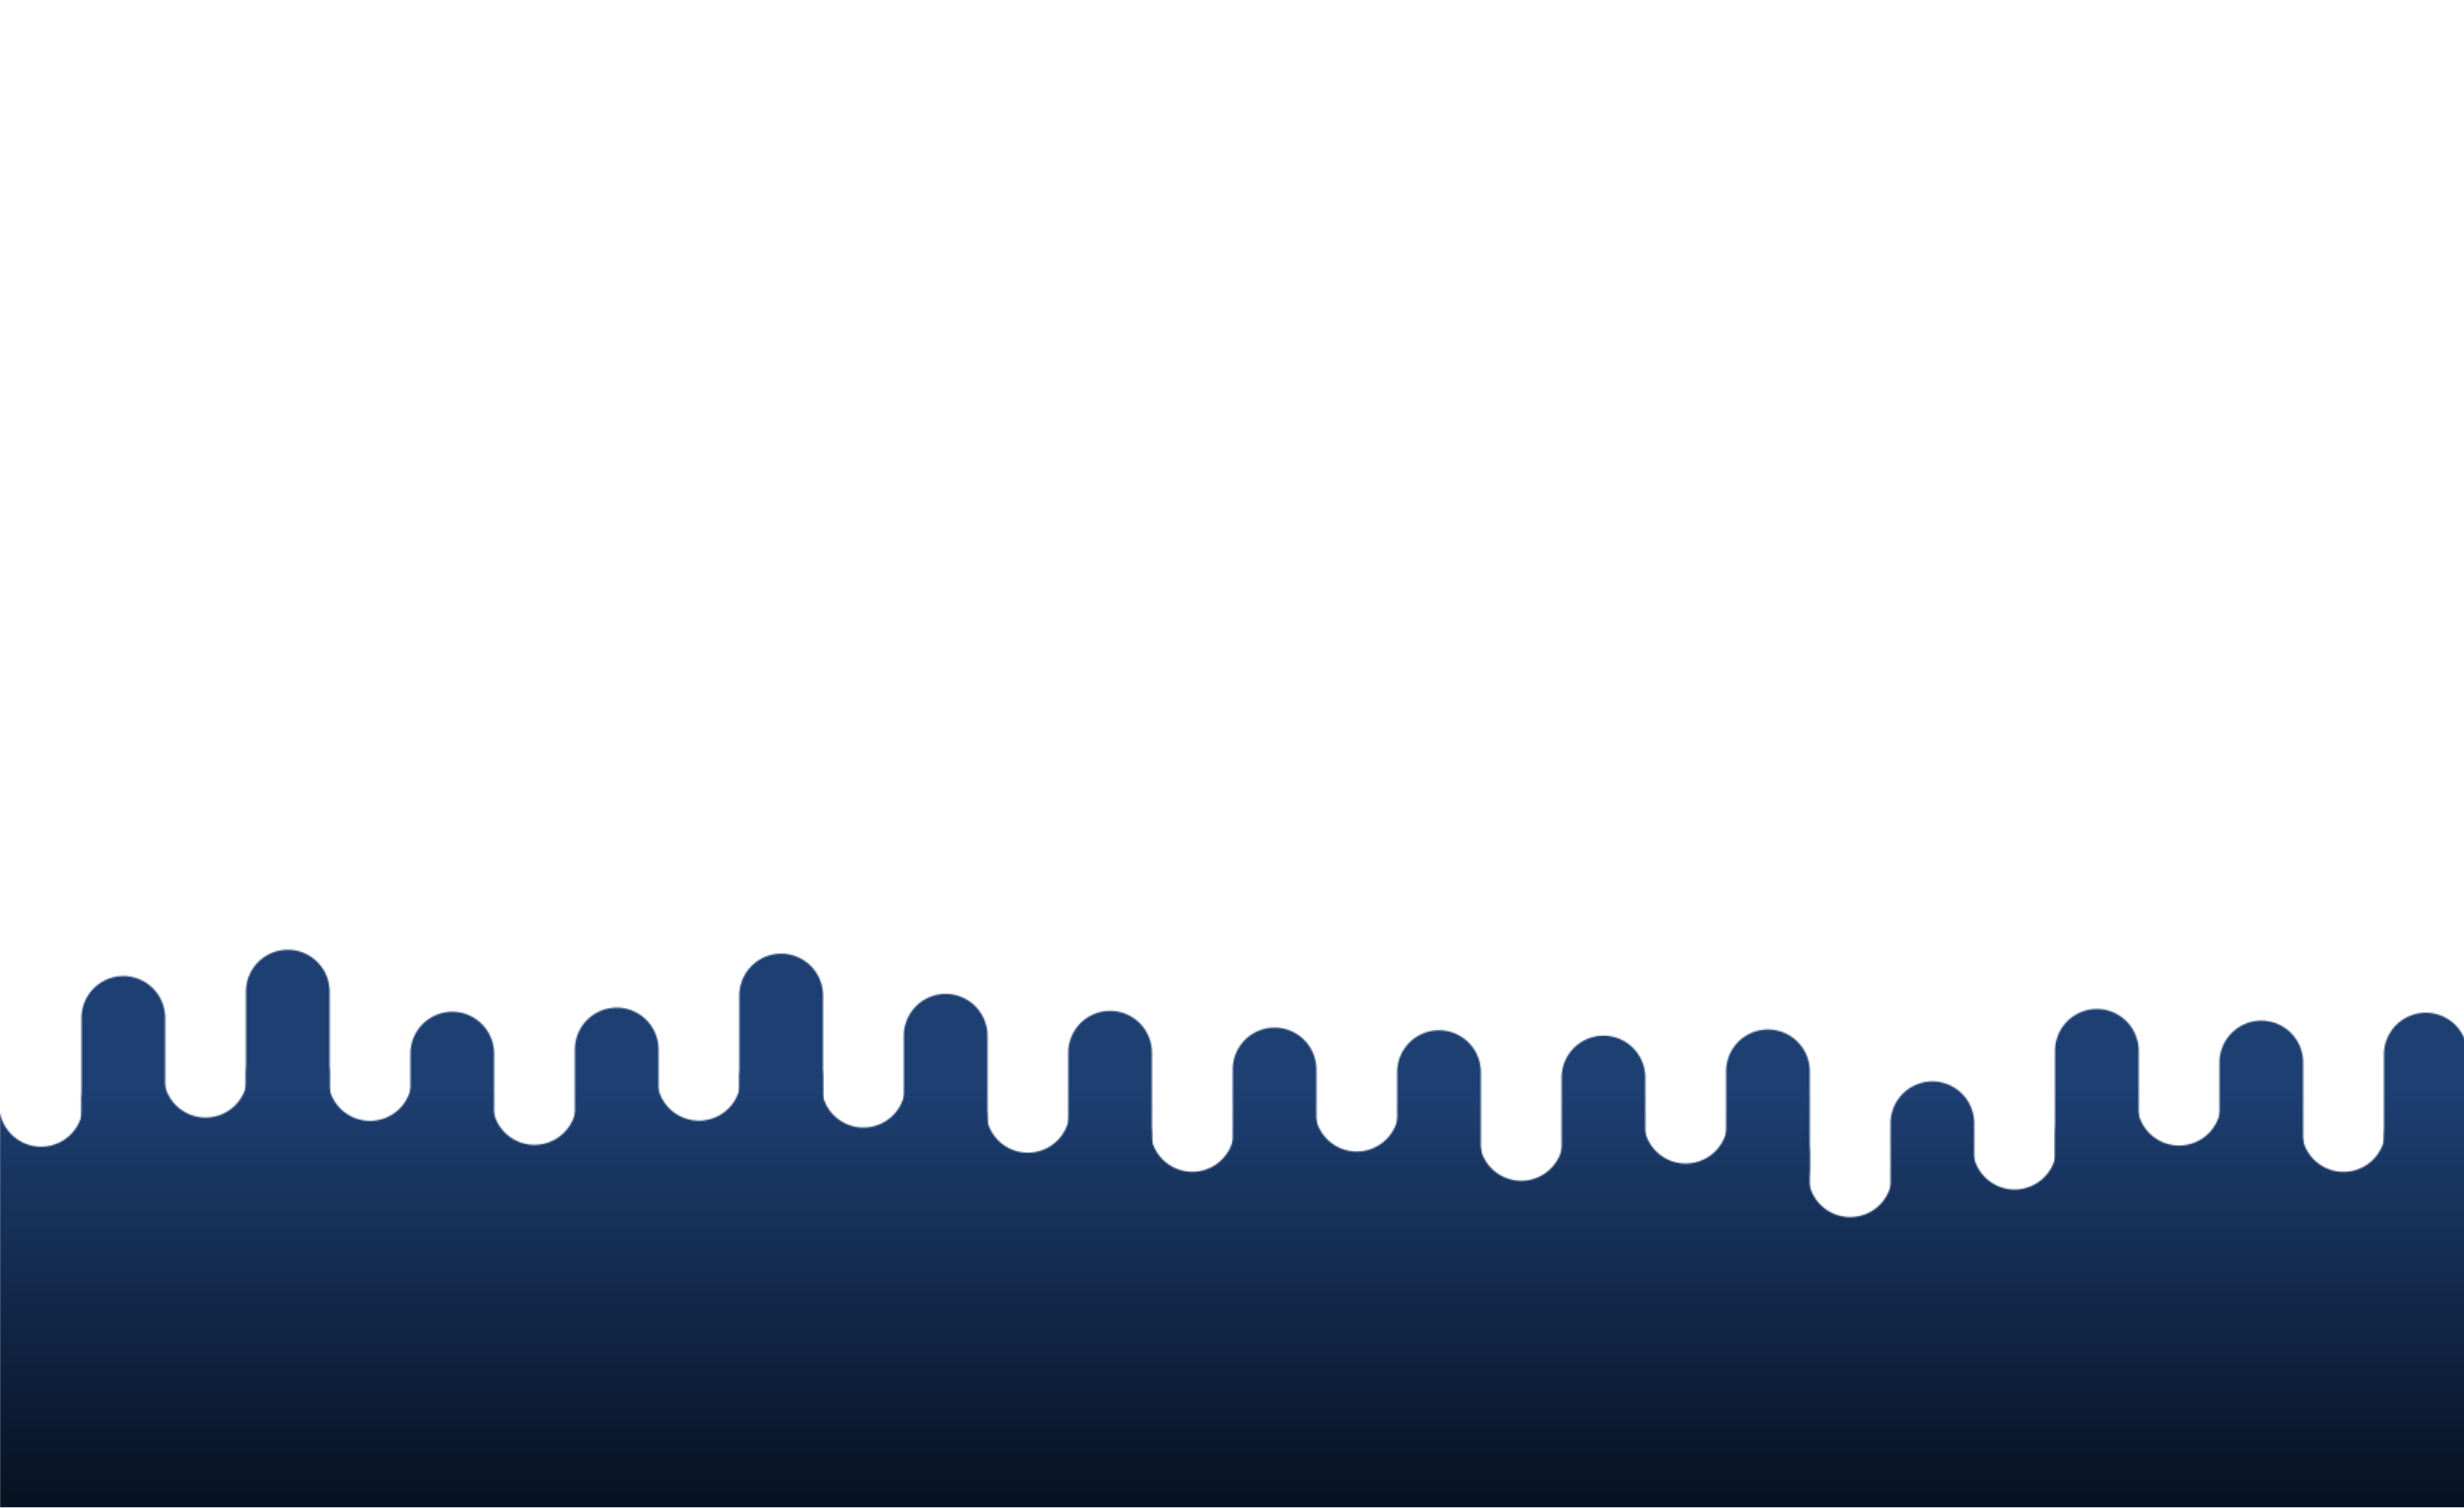 <?xml version="1.0" encoding="utf-8"?>
<svg xmlns="http://www.w3.org/2000/svg" xmlns:xlink="http://www.w3.org/1999/xlink" style="margin: auto; background: rgb(15, 16, 26); display: block; z-index: 1; position: relative; shape-rendering: auto;" preserveAspectRatio="xMidYMid" viewBox="0 0 1708 1045">
<g transform="translate(854,522.5) scale(1,1) translate(-854,-522.5)"><defs>
  <linearGradient id="ldbk-photon-jobkvpllnp-lg" x1="0" x2="0" y1="754.75" y2="1045" gradientUnits="userSpaceOnUse">
    <stop stop-color="#1d3f72" offset="0"></stop>
    <stop stop-color="#071121" offset="1"></stop>
  </linearGradient>
  <mask id="ldbk-photon-jobkvpllnp-mask">
  <g><path d="M-0.5 1345 L-0.5 765.861 A28.5 28.5 0 0 0 57.5 765.861 L57.5 1345" fill="#fff">
  <animateTransform attributeName="transform" type="translate" dur="33.333s" repeatCount="indefinite" keyTimes="0;0.5;1" calcMode="spline" keySplines="0.5 0 0.5 1;0.5 0 0.5 1" values="0 0;0 99.223;0 0" begin="0s"></animateTransform>
</path><path d="M-0.5 1132.601 L-0.5 1163.201 A28.5 28.5 0 0 0 57.5 1163.201 L57.5 1132.601 A28.5 28.5 0 0 0 -0.5 1132.601" fill="#000">
  <animateTransform attributeName="transform" type="translate" dur="33.333s" repeatCount="indefinite" keyTimes="0;1" values="0 0;0 -399.212" begin="0s"></animateTransform>
  <animate attributeName="opacity" dur="33.333s" repeatCount="indefinite" keyTimes="0;0.3;1" values="1;1;0" begin="0s"></animate>
</path><path d="M56.5 1345 L56.5 705.584 A28.5 28.5 0 0 1 114.5 705.584 L114.5 1345" fill="#fff">
  <animateTransform attributeName="transform" type="translate" dur="33.333s" repeatCount="indefinite" keyTimes="0;0.5;1" calcMode="spline" keySplines="0.5 0 0.5 1;0.5 0 0.5 1" values="0 0;0 -108.455;0 0" begin="-3.333s"></animateTransform>
</path><path d="M56.5 762.584 L56.5 787.084 A28.5 28.5 0 0 0 114.5 787.084 L114.5 762.584 A28.5 28.5 0 0 0 56.5 762.584" fill="#fff">
  <animateTransform attributeName="transform" type="translate" dur="11.111s" repeatCount="indefinite" keyTimes="0;1" values="0;0" begin="-3.333s"></animateTransform>
  <animate attributeName="opacity" dur="11.111s" repeatCount="indefinite" keyTimes="0;0.3;1" values="1;1;0" begin="-3.333s"></animate>
</path><path d="M113.5 1345 L113.5 745.644 A28.5 28.5 0 0 0 171.5 745.644 L171.5 1345" fill="#fff">
  <animateTransform attributeName="transform" type="translate" dur="16.667s" repeatCount="indefinite" keyTimes="0;0.5;1" calcMode="spline" keySplines="0.5 0 0.5 1;0.5 0 0.5 1" values="0 0;0 144.319;0 0" begin="-6.667s"></animateTransform>
</path><path d="M113.5 1119.837 L113.5 1137.674 A28.5 28.5 0 0 0 171.5 1137.674 L171.5 1119.837 A28.5 28.5 0 0 0 113.5 1119.837" fill="#000">
  <animateTransform attributeName="transform" type="translate" dur="33.333s" repeatCount="indefinite" keyTimes="0;1" values="0 0;0 -632.161" begin="-6.667s"></animateTransform>
  <animate attributeName="opacity" dur="33.333s" repeatCount="indefinite" keyTimes="0;0.3;1" values="1;1;0" begin="-6.667s"></animate>
</path><path d="M170.5 1345 L170.5 687.353 A28.5 28.5 0 0 1 228.5 687.353 L228.5 1345" fill="#fff">
  <animateTransform attributeName="transform" type="translate" dur="33.333s" repeatCount="indefinite" keyTimes="0;0.5;1" calcMode="spline" keySplines="0.5 0 0.5 1;0.5 0 0.5 1" values="0 0;0 -169.9;0 0" begin="-10s"></animateTransform>
</path><path d="M170.5 744.353 L170.5 755.976 A28.5 28.5 0 0 0 228.5 755.976 L228.5 744.353 A28.5 28.5 0 0 0 170.5 744.353" fill="#fff">
  <animateTransform attributeName="transform" type="translate" dur="16.667s" repeatCount="indefinite" keyTimes="0;1" values="0;0" begin="-10s"></animateTransform>
  <animate attributeName="opacity" dur="16.667s" repeatCount="indefinite" keyTimes="0;0.3;1" values="1;1;0" begin="-10s"></animate>
</path><path d="M227.5 1345 L227.5 747.944 A28.5 28.5 0 0 0 285.5 747.944 L285.5 1345" fill="#fff">
  <animateTransform attributeName="transform" type="translate" dur="33.333s" repeatCount="indefinite" keyTimes="0;0.5;1" calcMode="spline" keySplines="0.5 0 0.5 1;0.5 0 0.5 1" values="0 0;0 178.641;0 0" begin="-13.333s"></animateTransform>
</path><path d="M227.5 1134.906 L227.5 1167.813 A28.5 28.5 0 0 0 285.5 1167.813 L285.5 1134.906 A28.5 28.5 0 0 0 227.5 1134.906" fill="#000">
  <animateTransform attributeName="transform" type="translate" dur="11.111s" repeatCount="indefinite" keyTimes="0;1" values="0 0;0 -519.304" begin="-13.333s"></animateTransform>
  <animate attributeName="opacity" dur="11.111s" repeatCount="indefinite" keyTimes="0;0.3;1" values="1;1;0" begin="-13.333s"></animate>
</path><path d="M284.5 1345 L284.5 730.34 A28.5 28.5 0 0 1 342.5 730.34 L342.5 1345" fill="#fff">
  <animateTransform attributeName="transform" type="translate" dur="16.667s" repeatCount="indefinite" keyTimes="0;0.5;1" calcMode="spline" keySplines="0.5 0 0.5 1;0.5 0 0.5 1" values="0 0;0 -177.809;0 0" begin="-16.667s"></animateTransform>
</path><path d="M284.5 787.34 L284.5 801.367 A28.5 28.5 0 0 0 342.5 801.367 L342.5 787.34 A28.5 28.5 0 0 0 284.5 787.34" fill="#fff">
  <animateTransform attributeName="transform" type="translate" dur="16.667s" repeatCount="indefinite" keyTimes="0;1" values="0;0" begin="-16.667s"></animateTransform>
  <animate attributeName="opacity" dur="16.667s" repeatCount="indefinite" keyTimes="0;0.3;1" values="1;1;0" begin="-16.667s"></animate>
</path><path d="M341.5 1345 L341.5 764.575 A28.5 28.5 0 0 0 399.5 764.575 L399.5 1345" fill="#fff">
  <animateTransform attributeName="transform" type="translate" dur="16.667s" repeatCount="indefinite" keyTimes="0;0.5;1" calcMode="spline" keySplines="0.5 0 0.5 1;0.5 0 0.5 1" values="0 0;0 113.006;0 0" begin="-20s"></animateTransform>
</path><path d="M341.5 1133.26 L341.5 1164.52 A28.5 28.5 0 0 0 399.5 1164.52 L399.5 1133.26 A28.5 28.5 0 0 0 341.5 1133.26" fill="#000">
  <animateTransform attributeName="transform" type="translate" dur="33.333s" repeatCount="indefinite" keyTimes="0;1" values="0 0;0 -455.362" begin="-20s"></animateTransform>
  <animate attributeName="opacity" dur="33.333s" repeatCount="indefinite" keyTimes="0;0.3;1" values="1;1;0" begin="-20s"></animate>
</path><path d="M398.5 1345 L398.5 727.472 A28.5 28.5 0 0 1 456.5 727.472 L456.5 1345" fill="#fff">
  <animateTransform attributeName="transform" type="translate" dur="16.667s" repeatCount="indefinite" keyTimes="0;0.5;1" calcMode="spline" keySplines="0.5 0 0.5 1;0.5 0 0.5 1" values="0 0;0 -94.235;0 0" begin="-23.333s"></animateTransform>
</path><path d="M398.5 784.472 L398.5 802.558 A28.5 28.5 0 0 0 456.5 802.558 L456.5 784.472 A28.5 28.5 0 0 0 398.5 784.472" fill="#fff">
  <animateTransform attributeName="transform" type="translate" dur="33.333s" repeatCount="indefinite" keyTimes="0;1" values="0;0" begin="-23.333s"></animateTransform>
  <animate attributeName="opacity" dur="33.333s" repeatCount="indefinite" keyTimes="0;0.3;1" values="1;1;0" begin="-23.333s"></animate>
</path><path d="M455.5 1345 L455.5 747.812 A28.5 28.5 0 0 0 513.5 747.812 L513.5 1345" fill="#fff">
  <animateTransform attributeName="transform" type="translate" dur="33.333s" repeatCount="indefinite" keyTimes="0;0.5;1" calcMode="spline" keySplines="0.5 0 0.5 1;0.5 0 0.5 1" values="0 0;0 149.154;0 0" begin="-26.667s"></animateTransform>
</path><path d="M455.5 1119.035 L455.5 1136.069 A28.5 28.5 0 0 0 513.5 1136.069 L513.5 1119.035 A28.5 28.5 0 0 0 455.5 1119.035" fill="#000">
  <animateTransform attributeName="transform" type="translate" dur="33.333s" repeatCount="indefinite" keyTimes="0;1" values="0 0;0 -575.748" begin="-26.667s"></animateTransform>
  <animate attributeName="opacity" dur="33.333s" repeatCount="indefinite" keyTimes="0;0.3;1" values="1;1;0" begin="-26.667s"></animate>
</path><path d="M512.5 1345 L512.5 690.054 A28.5 28.5 0 0 1 570.5 690.054 L570.5 1345" fill="#fff">
  <animateTransform attributeName="transform" type="translate" dur="33.333s" repeatCount="indefinite" keyTimes="0;0.5;1" calcMode="spline" keySplines="0.5 0 0.5 1;0.5 0 0.5 1" values="0 0;0 -167.964;0 0" begin="-30s"></animateTransform>
</path><path d="M512.5 747.054 L512.5 775.469 A28.5 28.5 0 0 0 570.5 775.469 L570.5 747.054 A28.5 28.5 0 0 0 512.5 747.054" fill="#fff">
  <animateTransform attributeName="transform" type="translate" dur="16.667s" repeatCount="indefinite" keyTimes="0;1" values="0;0" begin="-30s"></animateTransform>
  <animate attributeName="opacity" dur="16.667s" repeatCount="indefinite" keyTimes="0;0.3;1" values="1;1;0" begin="-30s"></animate>
</path><path d="M569.5 1345 L569.5 752.567 A28.5 28.5 0 0 0 627.5 752.567 L627.5 1345" fill="#fff">
  <animateTransform attributeName="transform" type="translate" dur="16.667s" repeatCount="indefinite" keyTimes="0;0.5;1" calcMode="spline" keySplines="0.5 0 0.5 1;0.5 0 0.5 1" values="0 0;0 138.66;0 0" begin="-33.333s"></animateTransform>
</path><path d="M569.5 1128.364 L569.5 1154.728 A28.5 28.5 0 0 0 627.5 1154.728 L627.5 1128.364 A28.5 28.5 0 0 0 569.5 1128.364" fill="#000">
  <animateTransform attributeName="transform" type="translate" dur="11.111s" repeatCount="indefinite" keyTimes="0;1" values="0 0;0 -461.965" begin="-33.333s"></animateTransform>
  <animate attributeName="opacity" dur="11.111s" repeatCount="indefinite" keyTimes="0;0.3;1" values="1;1;0" begin="-33.333s"></animate>
</path><path d="M626.5 1345 L626.5 717.946 A28.5 28.5 0 0 1 684.5 717.946 L684.5 1345" fill="#fff">
  <animateTransform attributeName="transform" type="translate" dur="11.111s" repeatCount="indefinite" keyTimes="0;0.5;1" calcMode="spline" keySplines="0.5 0 0.5 1;0.5 0 0.5 1" values="0 0;0 -151.208;0 0" begin="-36.667s"></animateTransform>
</path><path d="M626.5 774.946 L626.5 805.699 A28.5 28.5 0 0 0 684.5 805.699 L684.5 774.946 A28.5 28.5 0 0 0 626.5 774.946" fill="#fff">
  <animateTransform attributeName="transform" type="translate" dur="16.667s" repeatCount="indefinite" keyTimes="0;1" values="0;0" begin="-36.667s"></animateTransform>
  <animate attributeName="opacity" dur="16.667s" repeatCount="indefinite" keyTimes="0;0.3;1" values="1;1;0" begin="-36.667s"></animate>
</path><path d="M683.5 1345 L683.5 770.005 A28.5 28.5 0 0 0 741.5 770.005 L741.5 1345" fill="#fff">
  <animateTransform attributeName="transform" type="translate" dur="11.111s" repeatCount="indefinite" keyTimes="0;0.5;1" calcMode="spline" keySplines="0.5 0 0.5 1;0.5 0 0.5 1" values="0 0;0 115.491;0 0" begin="-40s"></animateTransform>
</path><path d="M683.5 1122.93 L683.5 1143.86 A28.5 28.5 0 0 0 741.5 1143.86 L741.5 1122.93 A28.5 28.5 0 0 0 683.5 1122.93" fill="#000">
  <animateTransform attributeName="transform" type="translate" dur="16.667s" repeatCount="indefinite" keyTimes="0;1" values="0 0;0 -580.479" begin="-40s"></animateTransform>
  <animate attributeName="opacity" dur="16.667s" repeatCount="indefinite" keyTimes="0;0.3;1" values="1;1;0" begin="-40s"></animate>
</path><path d="M740.5 1345 L740.5 729.716 A28.5 28.5 0 0 1 798.5 729.716 L798.5 1345" fill="#fff">
  <animateTransform attributeName="transform" type="translate" dur="16.667s" repeatCount="indefinite" keyTimes="0;0.5;1" calcMode="spline" keySplines="0.5 0 0.5 1;0.5 0 0.5 1" values="0 0;0 -92.875;0 0" begin="-43.333s"></animateTransform>
</path><path d="M740.5 786.716 L740.5 806.632 A28.5 28.5 0 0 0 798.5 806.632 L798.5 786.716 A28.5 28.5 0 0 0 740.5 786.716" fill="#fff">
  <animateTransform attributeName="transform" type="translate" dur="16.667s" repeatCount="indefinite" keyTimes="0;1" values="0;0" begin="-43.333s"></animateTransform>
  <animate attributeName="opacity" dur="16.667s" repeatCount="indefinite" keyTimes="0;0.3;1" values="1;1;0" begin="-43.333s"></animate>
</path><path d="M797.5 1345 L797.5 783.244 A28.5 28.5 0 0 0 855.5 783.244 L855.5 1345" fill="#fff">
  <animateTransform attributeName="transform" type="translate" dur="33.333s" repeatCount="indefinite" keyTimes="0;0.5;1" calcMode="spline" keySplines="0.5 0 0.5 1;0.5 0 0.5 1" values="0 0;0 167.986;0 0" begin="-46.667s"></animateTransform>
</path><path d="M797.5 1125.367 L797.5 1148.735 A28.5 28.5 0 0 0 855.5 1148.735 L855.5 1125.367 A28.5 28.5 0 0 0 797.5 1125.367" fill="#000">
  <animateTransform attributeName="transform" type="translate" dur="11.111s" repeatCount="indefinite" keyTimes="0;1" values="0 0;0 -511.804" begin="-46.667s"></animateTransform>
  <animate attributeName="opacity" dur="11.111s" repeatCount="indefinite" keyTimes="0;0.3;1" values="1;1;0" begin="-46.667s"></animate>
</path><path d="M854.5 1345 L854.5 741.315 A28.5 28.5 0 0 1 912.5 741.315 L912.5 1345" fill="#fff">
  <animateTransform attributeName="transform" type="translate" dur="11.111s" repeatCount="indefinite" keyTimes="0;0.5;1" calcMode="spline" keySplines="0.5 0 0.5 1;0.5 0 0.5 1" values="0 0;0 -128.952;0 0" begin="-50s"></animateTransform>
</path><path d="M854.5 798.315 L854.5 837.49 A28.5 28.5 0 0 0 912.5 837.49 L912.5 798.315 A28.5 28.5 0 0 0 854.5 798.315" fill="#fff">
  <animateTransform attributeName="transform" type="translate" dur="16.667s" repeatCount="indefinite" keyTimes="0;1" values="0;0" begin="-50s"></animateTransform>
  <animate attributeName="opacity" dur="16.667s" repeatCount="indefinite" keyTimes="0;0.3;1" values="1;1;0" begin="-50s"></animate>
</path><path d="M911.5 1345 L911.5 769.202 A28.5 28.5 0 0 0 969.5 769.202 L969.5 1345" fill="#fff">
  <animateTransform attributeName="transform" type="translate" dur="11.111s" repeatCount="indefinite" keyTimes="0;0.5;1" calcMode="spline" keySplines="0.5 0 0.5 1;0.5 0 0.5 1" values="0 0;0 150.855;0 0" begin="-53.333s"></animateTransform>
</path><path d="M911.5 1127.096 L911.5 1152.192 A28.5 28.5 0 0 0 969.5 1152.192 L969.5 1127.096 A28.5 28.5 0 0 0 911.5 1127.096" fill="#000">
  <animateTransform attributeName="transform" type="translate" dur="16.667s" repeatCount="indefinite" keyTimes="0;1" values="0 0;0 -430.328" begin="-53.333s"></animateTransform>
  <animate attributeName="opacity" dur="16.667s" repeatCount="indefinite" keyTimes="0;0.3;1" values="1;1;0" begin="-53.333s"></animate>
</path><path d="M968.5 1345 L968.5 743.16 A28.5 28.5 0 0 1 1026.5 743.16 L1026.5 1345" fill="#fff">
  <animateTransform attributeName="transform" type="translate" dur="33.333s" repeatCount="indefinite" keyTimes="0;0.5;1" calcMode="spline" keySplines="0.5 0 0.5 1;0.5 0 0.5 1" values="0 0;0 -94.624;0 0" begin="-56.667s"></animateTransform>
</path><path d="M968.5 800.16 L968.5 816.503 A28.5 28.5 0 0 0 1026.5 816.503 L1026.5 800.16 A28.5 28.5 0 0 0 968.5 800.16" fill="#fff">
  <animateTransform attributeName="transform" type="translate" dur="16.667s" repeatCount="indefinite" keyTimes="0;1" values="0;0" begin="-56.667s"></animateTransform>
  <animate attributeName="opacity" dur="16.667s" repeatCount="indefinite" keyTimes="0;0.3;1" values="1;1;0" begin="-56.667s"></animate>
</path><path d="M1025.5 1345 L1025.5 789.47 A28.5 28.5 0 0 0 1083.5 789.47 L1083.5 1345" fill="#fff">
  <animateTransform attributeName="transform" type="translate" dur="11.111s" repeatCount="indefinite" keyTimes="0;0.5;1" calcMode="spline" keySplines="0.5 0 0.5 1;0.5 0 0.5 1" values="0 0;0 96.204;0 0" begin="-60s"></animateTransform>
</path><path d="M1025.5 1135.306 L1025.5 1168.613 A28.5 28.5 0 0 0 1083.5 1168.613 L1083.5 1135.306 A28.5 28.5 0 0 0 1025.5 1135.306" fill="#000">
  <animateTransform attributeName="transform" type="translate" dur="16.667s" repeatCount="indefinite" keyTimes="0;1" values="0 0;0 -526.728" begin="-60s"></animateTransform>
  <animate attributeName="opacity" dur="16.667s" repeatCount="indefinite" keyTimes="0;0.3;1" values="1;1;0" begin="-60s"></animate>
</path><path d="M1082.5 1345 L1082.5 746.903 A28.5 28.5 0 0 1 1140.5 746.903 L1140.5 1345" fill="#fff">
  <animateTransform attributeName="transform" type="translate" dur="33.333s" repeatCount="indefinite" keyTimes="0;0.5;1" calcMode="spline" keySplines="0.5 0 0.5 1;0.5 0 0.5 1" values="0 0;0 -116.268;0 0" begin="-63.333s"></animateTransform>
</path><path d="M1082.5 803.903 L1082.5 816.726 A28.5 28.5 0 0 0 1140.5 816.726 L1140.5 803.903 A28.5 28.5 0 0 0 1082.5 803.903" fill="#fff">
  <animateTransform attributeName="transform" type="translate" dur="11.111s" repeatCount="indefinite" keyTimes="0;1" values="0;0" begin="-63.333s"></animateTransform>
  <animate attributeName="opacity" dur="11.111s" repeatCount="indefinite" keyTimes="0;0.3;1" values="1;1;0" begin="-63.333s"></animate>
</path><path d="M1139.5 1345 L1139.5 777.53 A28.5 28.5 0 0 0 1197.5 777.53 L1197.5 1345" fill="#fff">
  <animateTransform attributeName="transform" type="translate" dur="33.333s" repeatCount="indefinite" keyTimes="0;0.5;1" calcMode="spline" keySplines="0.5 0 0.5 1;0.5 0 0.5 1" values="0 0;0 125.1;0 0" begin="-66.667s"></animateTransform>
</path><path d="M1139.5 1119.4 L1139.5 1136.8 A28.5 28.5 0 0 0 1197.5 1136.8 L1197.5 1119.4 A28.5 28.5 0 0 0 1139.5 1119.4" fill="#000">
  <animateTransform attributeName="transform" type="translate" dur="33.333s" repeatCount="indefinite" keyTimes="0;1" values="0 0;0 -540.829" begin="-66.667s"></animateTransform>
  <animate attributeName="opacity" dur="33.333s" repeatCount="indefinite" keyTimes="0;0.3;1" values="1;1;0" begin="-66.667s"></animate>
</path><path d="M1196.5 1345 L1196.5 742.61 A28.5 28.5 0 0 1 1254.5 742.61 L1254.5 1345" fill="#fff">
  <animateTransform attributeName="transform" type="translate" dur="11.111s" repeatCount="indefinite" keyTimes="0;0.5;1" calcMode="spline" keySplines="0.5 0 0.5 1;0.5 0 0.5 1" values="0 0;0 -98.388;0 0" begin="-70s"></animateTransform>
</path><path d="M1196.5 799.61 L1196.5 810.02 A28.5 28.5 0 0 0 1254.5 810.02 L1254.5 799.61 A28.5 28.5 0 0 0 1196.5 799.61" fill="#fff">
  <animateTransform attributeName="transform" type="translate" dur="33.333s" repeatCount="indefinite" keyTimes="0;1" values="0;0" begin="-70s"></animateTransform>
  <animate attributeName="opacity" dur="33.333s" repeatCount="indefinite" keyTimes="0;0.3;1" values="1;1;0" begin="-70s"></animate>
</path><path d="M1253.5 1345 L1253.5 814.656 A28.5 28.5 0 0 0 1311.5 814.656 L1311.5 1345" fill="#fff">
  <animateTransform attributeName="transform" type="translate" dur="33.333s" repeatCount="indefinite" keyTimes="0;0.5;1" calcMode="spline" keySplines="0.5 0 0.5 1;0.5 0 0.5 1" values="0 0;0 167.352;0 0" begin="-73.333s"></animateTransform>
</path><path d="M1253.5 1129.202 L1253.5 1156.403 A28.5 28.5 0 0 0 1311.5 1156.403 L1311.5 1129.202 A28.5 28.5 0 0 0 1253.5 1129.202" fill="#000">
  <animateTransform attributeName="transform" type="translate" dur="16.667s" repeatCount="indefinite" keyTimes="0;1" values="0 0;0 -618.438" begin="-73.333s"></animateTransform>
  <animate attributeName="opacity" dur="16.667s" repeatCount="indefinite" keyTimes="0;0.3;1" values="1;1;0" begin="-73.333s"></animate>
</path><path d="M1310.5 1345 L1310.5 778.619 A28.5 28.5 0 0 1 1368.5 778.619 L1368.5 1345" fill="#fff">
  <animateTransform attributeName="transform" type="translate" dur="11.111s" repeatCount="indefinite" keyTimes="0;0.5;1" calcMode="spline" keySplines="0.5 0 0.5 1;0.5 0 0.5 1" values="0 0;0 -101.57;0 0" begin="-76.667s"></animateTransform>
</path><path d="M1310.5 835.619 L1310.5 848.3 A28.5 28.5 0 0 0 1368.5 848.3 L1368.5 835.619 A28.5 28.5 0 0 0 1310.5 835.619" fill="#fff">
  <animateTransform attributeName="transform" type="translate" dur="33.333s" repeatCount="indefinite" keyTimes="0;1" values="0;0" begin="-76.667s"></animateTransform>
  <animate attributeName="opacity" dur="33.333s" repeatCount="indefinite" keyTimes="0;0.3;1" values="1;1;0" begin="-76.667s"></animate>
</path><path d="M1367.5 1345 L1367.5 795.535 A28.5 28.5 0 0 0 1425.5 795.535 L1425.5 1345" fill="#fff">
  <animateTransform attributeName="transform" type="translate" dur="33.333s" repeatCount="indefinite" keyTimes="0;0.5;1" calcMode="spline" keySplines="0.5 0 0.5 1;0.5 0 0.5 1" values="0 0;0 111.351;0 0" begin="-80s"></animateTransform>
</path><path d="M1367.5 1113.127 L1367.5 1124.254 A28.5 28.5 0 0 0 1425.5 1124.254 L1425.5 1113.127 A28.5 28.5 0 0 0 1367.5 1113.127" fill="#000">
  <animateTransform attributeName="transform" type="translate" dur="11.111s" repeatCount="indefinite" keyTimes="0;1" values="0 0;0 -555.237" begin="-80s"></animateTransform>
  <animate attributeName="opacity" dur="11.111s" repeatCount="indefinite" keyTimes="0;0.3;1" values="1;1;0" begin="-80s"></animate>
</path><path d="M1424.5 1345 L1424.5 728.41 A28.5 28.5 0 0 1 1482.5 728.41 L1482.5 1345" fill="#fff">
  <animateTransform attributeName="transform" type="translate" dur="11.111s" repeatCount="indefinite" keyTimes="0;0.5;1" calcMode="spline" keySplines="0.5 0 0.5 1;0.5 0 0.5 1" values="0 0;0 -137.027;0 0" begin="-83.333s"></animateTransform>
</path><path d="M1424.5 785.41 L1424.5 807.74 A28.5 28.5 0 0 0 1482.5 807.74 L1482.5 785.41 A28.5 28.5 0 0 0 1424.5 785.41" fill="#fff">
  <animateTransform attributeName="transform" type="translate" dur="16.667s" repeatCount="indefinite" keyTimes="0;1" values="0;0" begin="-83.333s"></animateTransform>
  <animate attributeName="opacity" dur="16.667s" repeatCount="indefinite" keyTimes="0;0.3;1" values="1;1;0" begin="-83.333s"></animate>
</path><path d="M1481.5 1345 L1481.5 765.048 A28.5 28.5 0 0 0 1539.5 765.048 L1539.5 1345" fill="#fff">
  <animateTransform attributeName="transform" type="translate" dur="11.111s" repeatCount="indefinite" keyTimes="0;0.5;1" calcMode="spline" keySplines="0.5 0 0.5 1;0.5 0 0.5 1" values="0 0;0 140.265;0 0" begin="-86.667s"></animateTransform>
</path><path d="M1481.5 1134.207 L1481.5 1166.414 A28.5 28.5 0 0 0 1539.5 1166.414 L1539.5 1134.207 A28.5 28.5 0 0 0 1481.5 1134.207" fill="#000">
  <animateTransform attributeName="transform" type="translate" dur="33.333s" repeatCount="indefinite" keyTimes="0;1" values="0 0;0 -494.502" begin="-86.667s"></animateTransform>
  <animate attributeName="opacity" dur="33.333s" repeatCount="indefinite" keyTimes="0;0.3;1" values="1;1;0" begin="-86.667s"></animate>
</path><path d="M1538.5 1345 L1538.5 736.485 A28.5 28.5 0 0 1 1596.5 736.485 L1596.5 1345" fill="#fff">
  <animateTransform attributeName="transform" type="translate" dur="16.667s" repeatCount="indefinite" keyTimes="0;0.5;1" calcMode="spline" keySplines="0.5 0 0.5 1;0.5 0 0.5 1" values="0 0;0 -175.469;0 0" begin="-90s"></animateTransform>
</path><path d="M1538.5 793.485 L1538.5 820.139 A28.5 28.5 0 0 0 1596.5 820.139 L1596.5 793.485 A28.5 28.5 0 0 0 1538.5 793.485" fill="#fff">
  <animateTransform attributeName="transform" type="translate" dur="16.667s" repeatCount="indefinite" keyTimes="0;1" values="0;0" begin="-90s"></animateTransform>
  <animate attributeName="opacity" dur="16.667s" repeatCount="indefinite" keyTimes="0;0.3;1" values="1;1;0" begin="-90s"></animate>
</path><path d="M1595.5 1345 L1595.5 783.295 A28.5 28.5 0 0 0 1653.5 783.295 L1653.5 1345" fill="#fff">
  <animateTransform attributeName="transform" type="translate" dur="33.333s" repeatCount="indefinite" keyTimes="0;0.5;1" calcMode="spline" keySplines="0.5 0 0.5 1;0.5 0 0.5 1" values="0 0;0 153.41;0 0" begin="-93.333s"></animateTransform>
</path><path d="M1595.5 1123.84 L1595.5 1145.68 A28.5 28.5 0 0 0 1653.5 1145.68 L1653.5 1123.84 A28.5 28.5 0 0 0 1595.5 1123.84" fill="#000">
  <animateTransform attributeName="transform" type="translate" dur="11.111s" repeatCount="indefinite" keyTimes="0;1" values="0 0;0 -602.748" begin="-93.333s"></animateTransform>
  <animate attributeName="opacity" dur="11.111s" repeatCount="indefinite" keyTimes="0;0.3;1" values="1;1;0" begin="-93.333s"></animate>
</path><path d="M1652.5 1345 L1652.5 730.995 A28.5 28.5 0 0 1 1710.5 730.995 L1710.5 1345" fill="#fff">
  <animateTransform attributeName="transform" type="translate" dur="16.667s" repeatCount="indefinite" keyTimes="0;0.5;1" calcMode="spline" keySplines="0.5 0 0.5 1;0.5 0 0.5 1" values="0 0;0 -120.33;0 0" begin="-96.667s"></animateTransform>
</path><path d="M1652.5 787.995 L1652.5 824.812 A28.5 28.5 0 0 0 1710.5 824.812 L1710.5 787.995 A28.5 28.5 0 0 0 1652.5 787.995" fill="#fff">
  <animateTransform attributeName="transform" type="translate" dur="11.111s" repeatCount="indefinite" keyTimes="0;1" values="0;0" begin="-96.667s"></animateTransform>
  <animate attributeName="opacity" dur="11.111s" repeatCount="indefinite" keyTimes="0;0.3;1" values="1;1;0" begin="-96.667s"></animate>
</path>    </g>
  </mask>
</defs>
<rect x="0" y="0" width="1708" height="1045" fill="url(#ldbk-photon-jobkvpllnp-lg)" mask="url(#ldbk-photon-jobkvpllnp-mask)"></rect></g>
</svg>